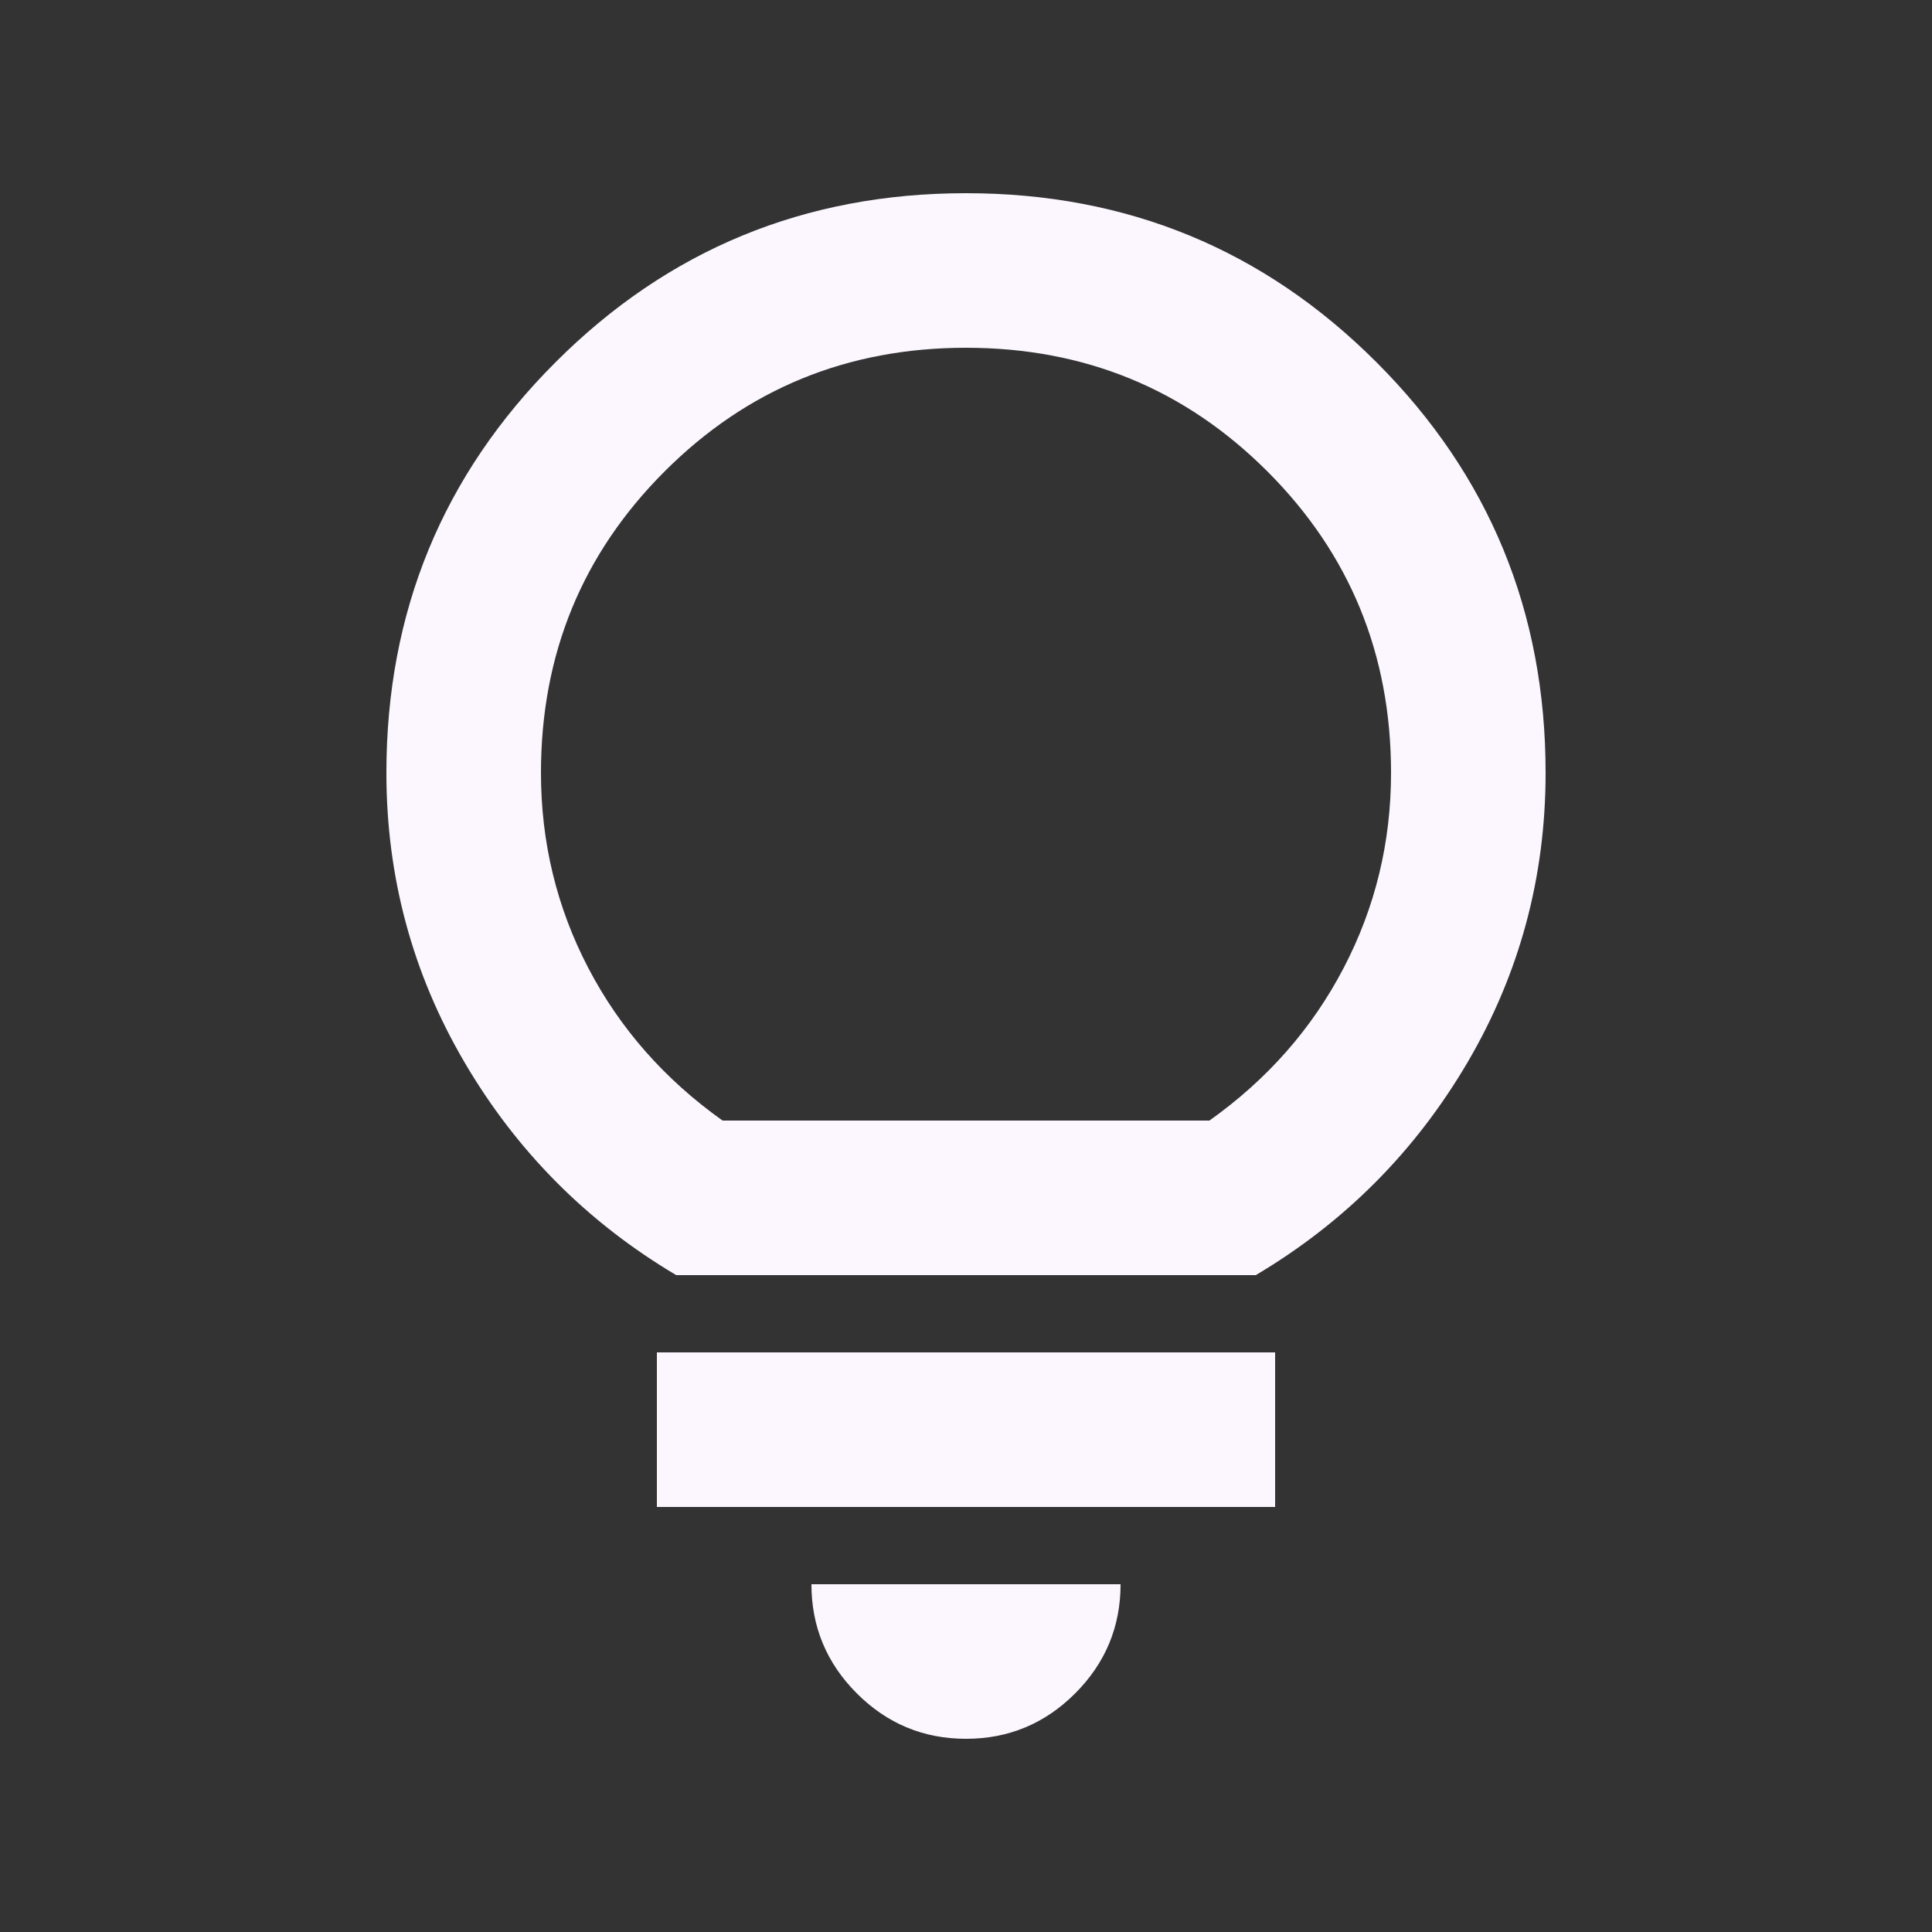 <svg width="25" height="25" viewBox="0 0 25 25" fill="none" xmlns="http://www.w3.org/2000/svg">
<rect x="0" y="0" width="25" height="25" fill="#333333" stroke="none"/>
<path d="M12.5 22.5C11.95 22.5 11.479 22.304 11.088 21.913C10.696 21.521 10.5 21.05 10.5 20.5H14.5C14.5 21.05 14.304 21.521 13.912 21.913C13.521 22.304 13.05 22.5 12.5 22.5ZM8.5 19.5V17.5H16.5V19.5H8.5ZM8.75 16.5C7.6 15.817 6.688 14.9 6.013 13.75C5.338 12.6 5 11.35 5 10C5 7.917 5.729 6.146 7.188 4.688C8.646 3.229 10.417 2.5 12.5 2.5C14.583 2.5 16.354 3.229 17.812 4.688C19.271 6.146 20 7.917 20 10C20 11.35 19.663 12.6 18.988 13.75C18.312 14.9 17.4 15.817 16.25 16.5H8.75ZM9.35 14.5H15.65C16.4 13.967 16.979 13.308 17.387 12.525C17.796 11.742 18 10.9 18 10C18 8.467 17.467 7.167 16.4 6.1C15.333 5.033 14.033 4.5 12.5 4.5C10.967 4.5 9.667 5.033 8.6 6.1C7.533 7.167 7 8.467 7 10C7 10.9 7.204 11.742 7.612 12.525C8.021 13.308 8.6 13.967 9.35 14.5Z" fill="#FCF7FF"/>
</svg>
